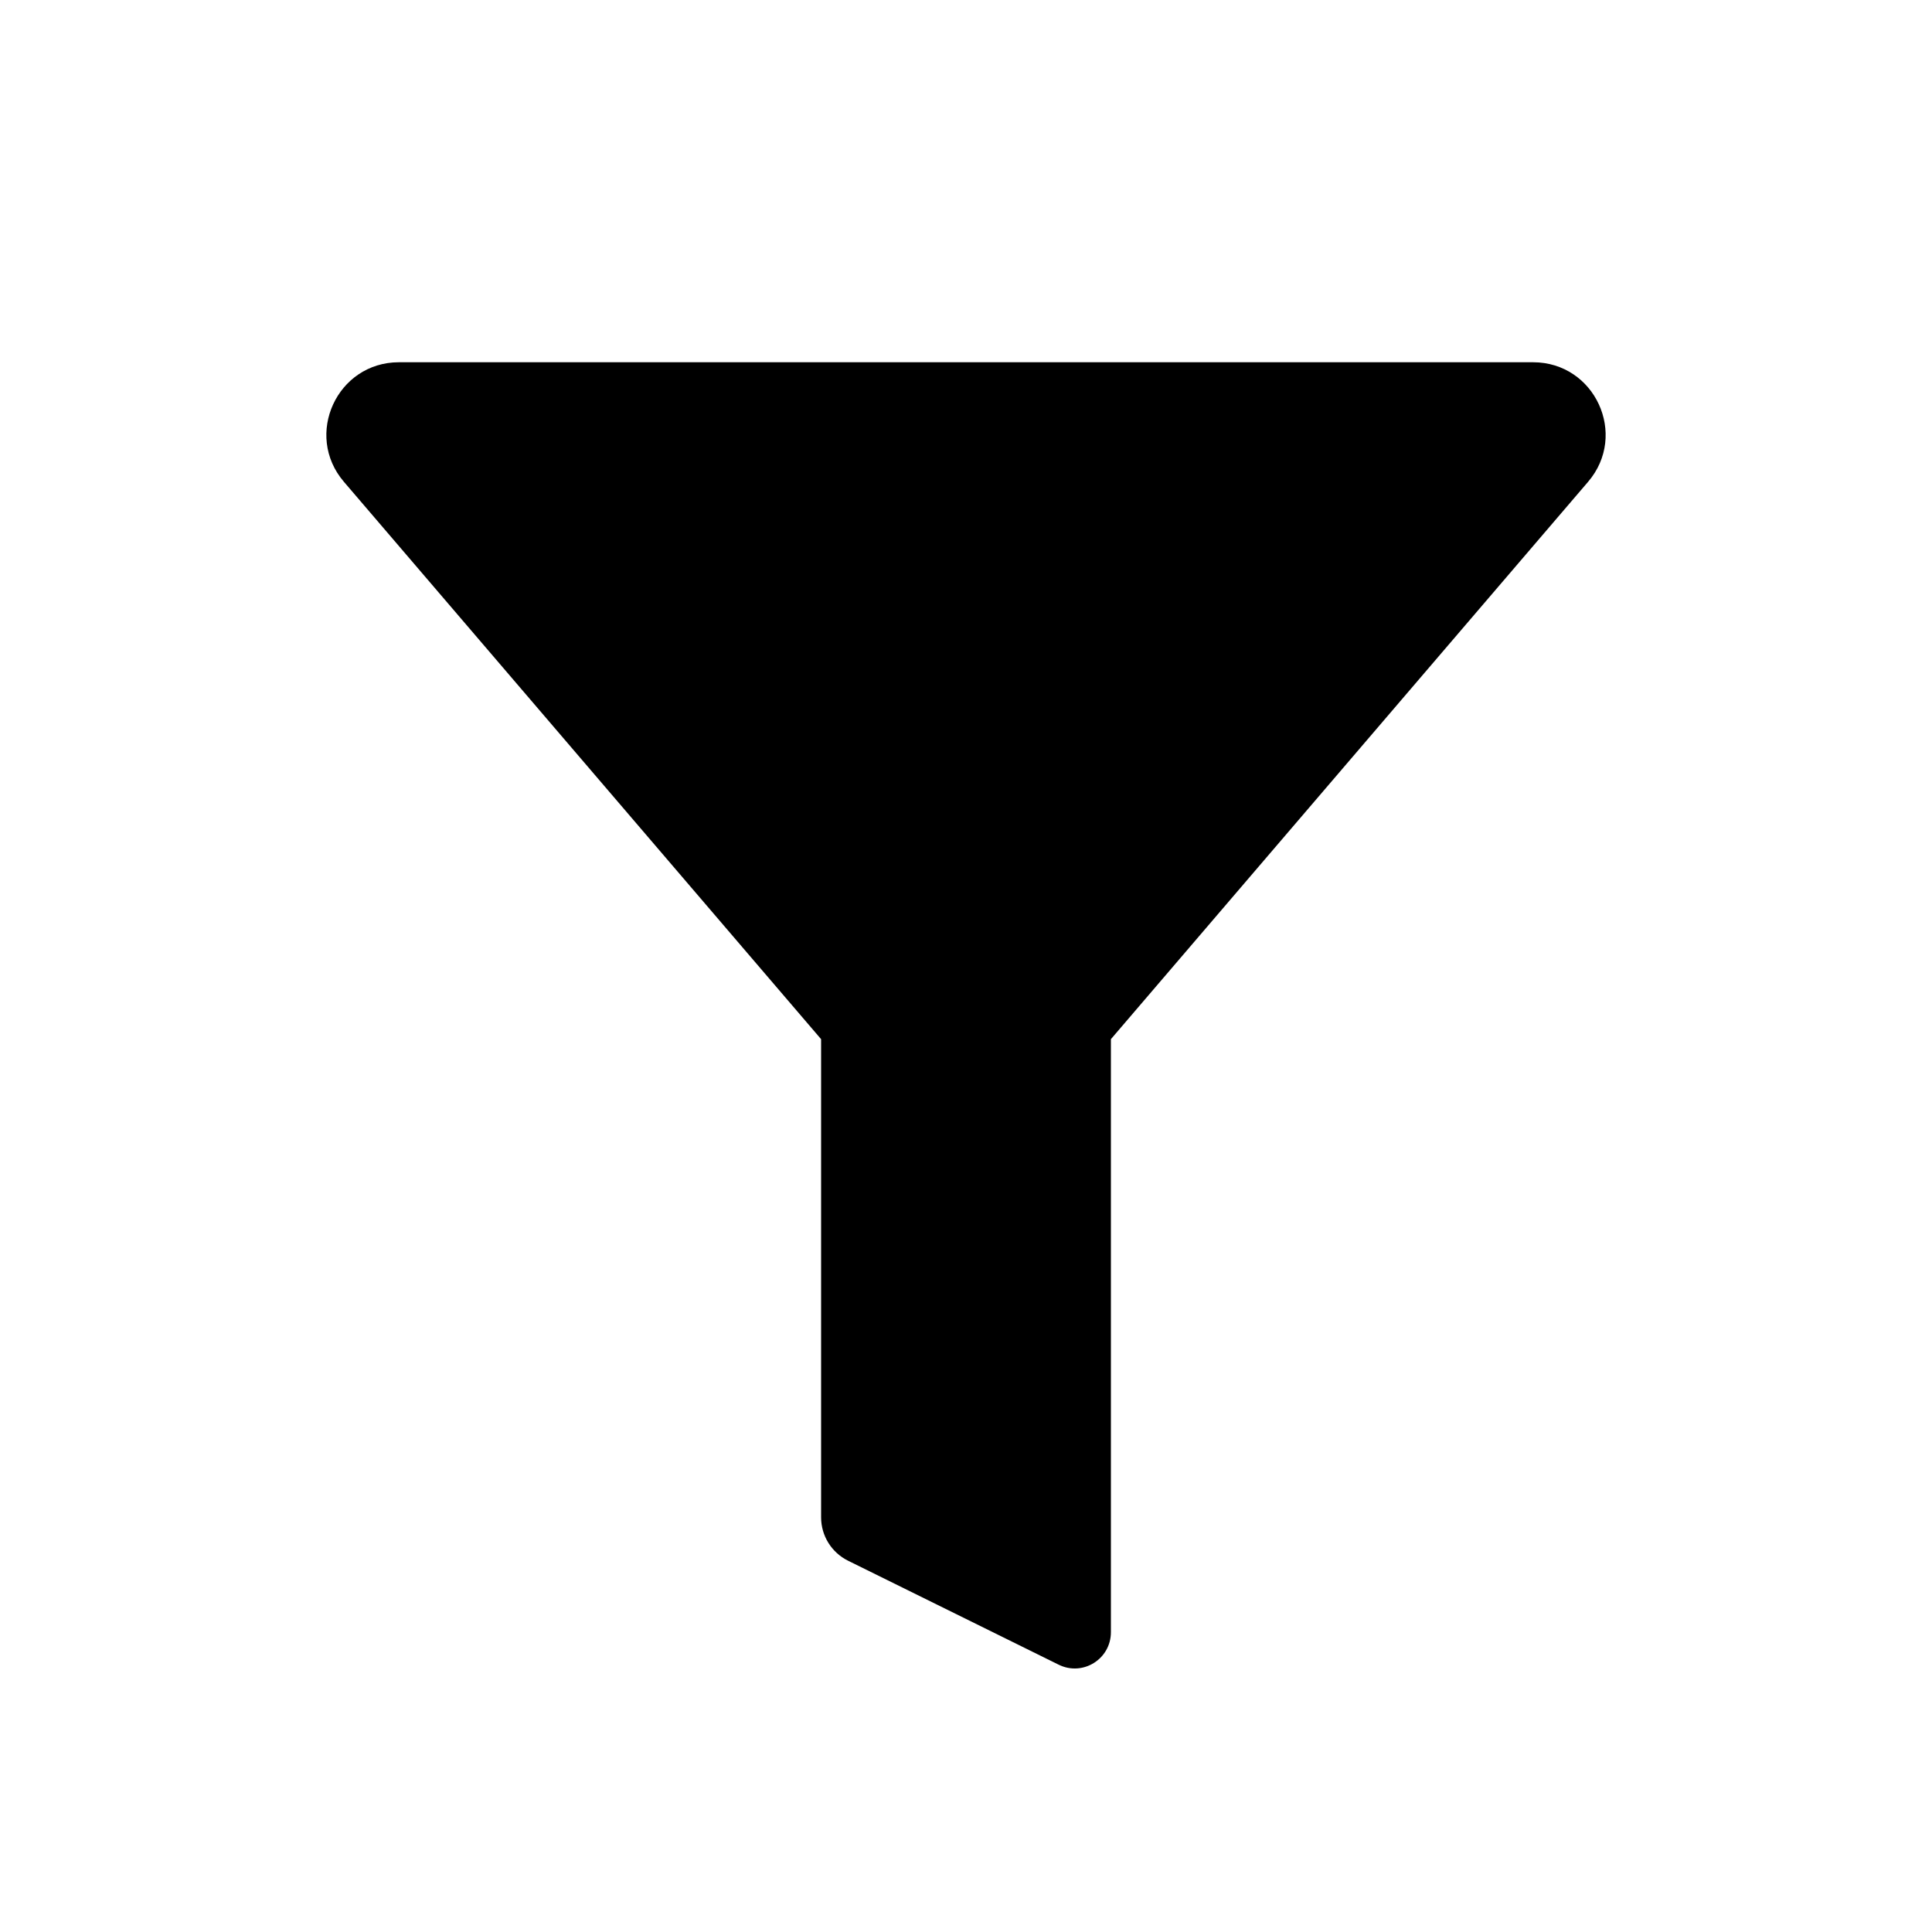 <svg width="16" height="16" viewBox="0 0 16 16" fill="none" xmlns="http://www.w3.org/2000/svg">
<path d="M3.304 3C2.791 3 2.515 3.601 2.848 3.99L6.8 8.606V12.566C6.8 12.718 6.886 12.857 7.023 12.925L8.767 13.786C8.967 13.885 9.2 13.74 9.2 13.517V8.606L13.152 3.99C13.485 3.601 13.209 3 12.696 3H3.304Z" fill="black"/>
</svg>
